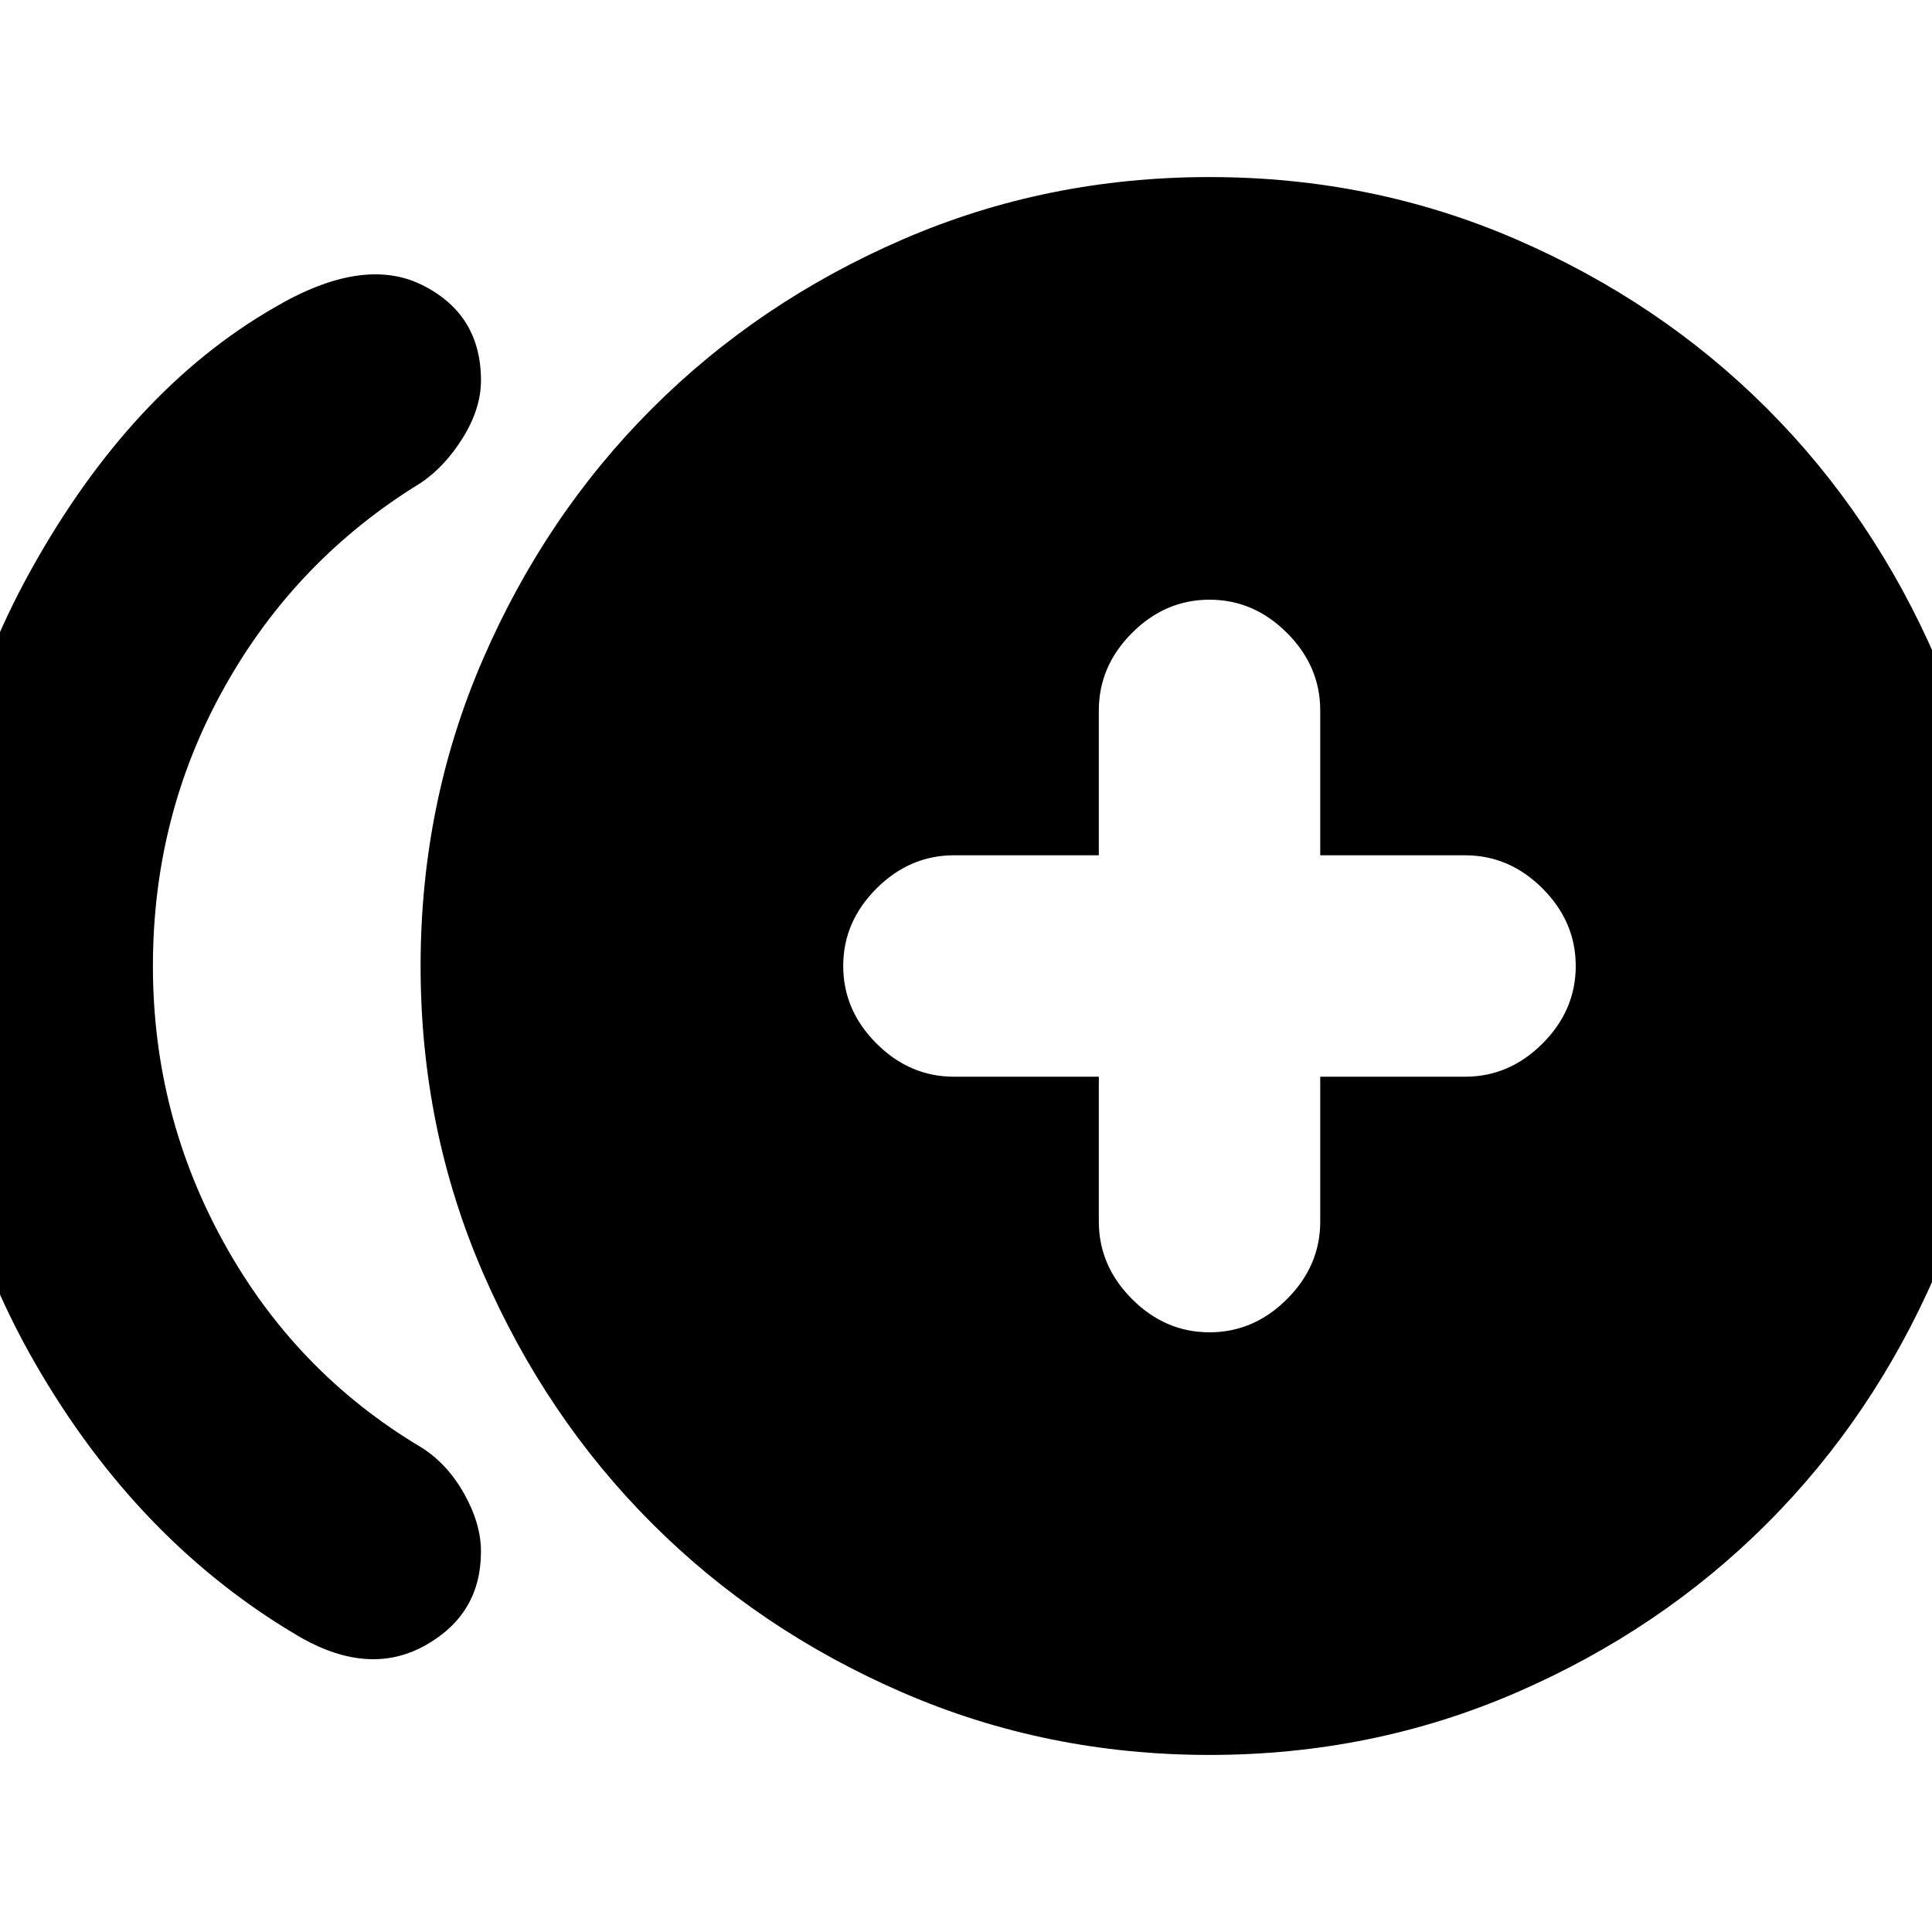 <svg xmlns="http://www.w3.org/2000/svg" height="20" width="20"><path d="M12.521 13.792q.458 0 .802-.344.344-.344.344-.802v-1.5h1.5q.458 0 .802-.344.343-.344.343-.802 0-.458-.343-.802-.344-.344-.802-.344h-1.5v-1.5q0-.458-.344-.802-.344-.344-.802-.344-.459 0-.802.344-.344.344-.344.802v1.5h-1.5q-.458 0-.802.344-.344.344-.344.802 0 .458.344.802.344.344.802.344h1.5v1.5q0 .458.344.802.343.344.802.344Zm-9.396 3.166q-1.687-.979-2.76-2.843Q-.708 12.25-.708 10T.323 5.896q1.031-1.854 2.51-2.708.917-.542 1.532-.24.614.302.614.99 0 .291-.187.593-.188.302-.438.469-1.292.792-2.031 2.115-.74 1.323-.74 2.885 0 1.542.74 2.875.739 1.333 2.031 2.104.271.167.448.479.177.313.177.604 0 .646-.573.969-.573.323-1.281-.073Zm9.396 1.209q-1.688 0-3.177-.646-1.49-.646-2.594-1.75Q5.646 14.667 5 13.177 4.354 11.688 4.354 10T5 6.823q.646-1.49 1.75-2.594 1.104-1.104 2.594-1.75 1.489-.646 3.177-.646 1.687 0 3.177.646t2.594 1.75q1.104 1.104 1.75 2.594.646 1.489.646 3.177t-.646 3.177q-.646 1.49-1.75 2.594-1.104 1.104-2.594 1.75-1.49.646-3.177.646Z"/></svg>